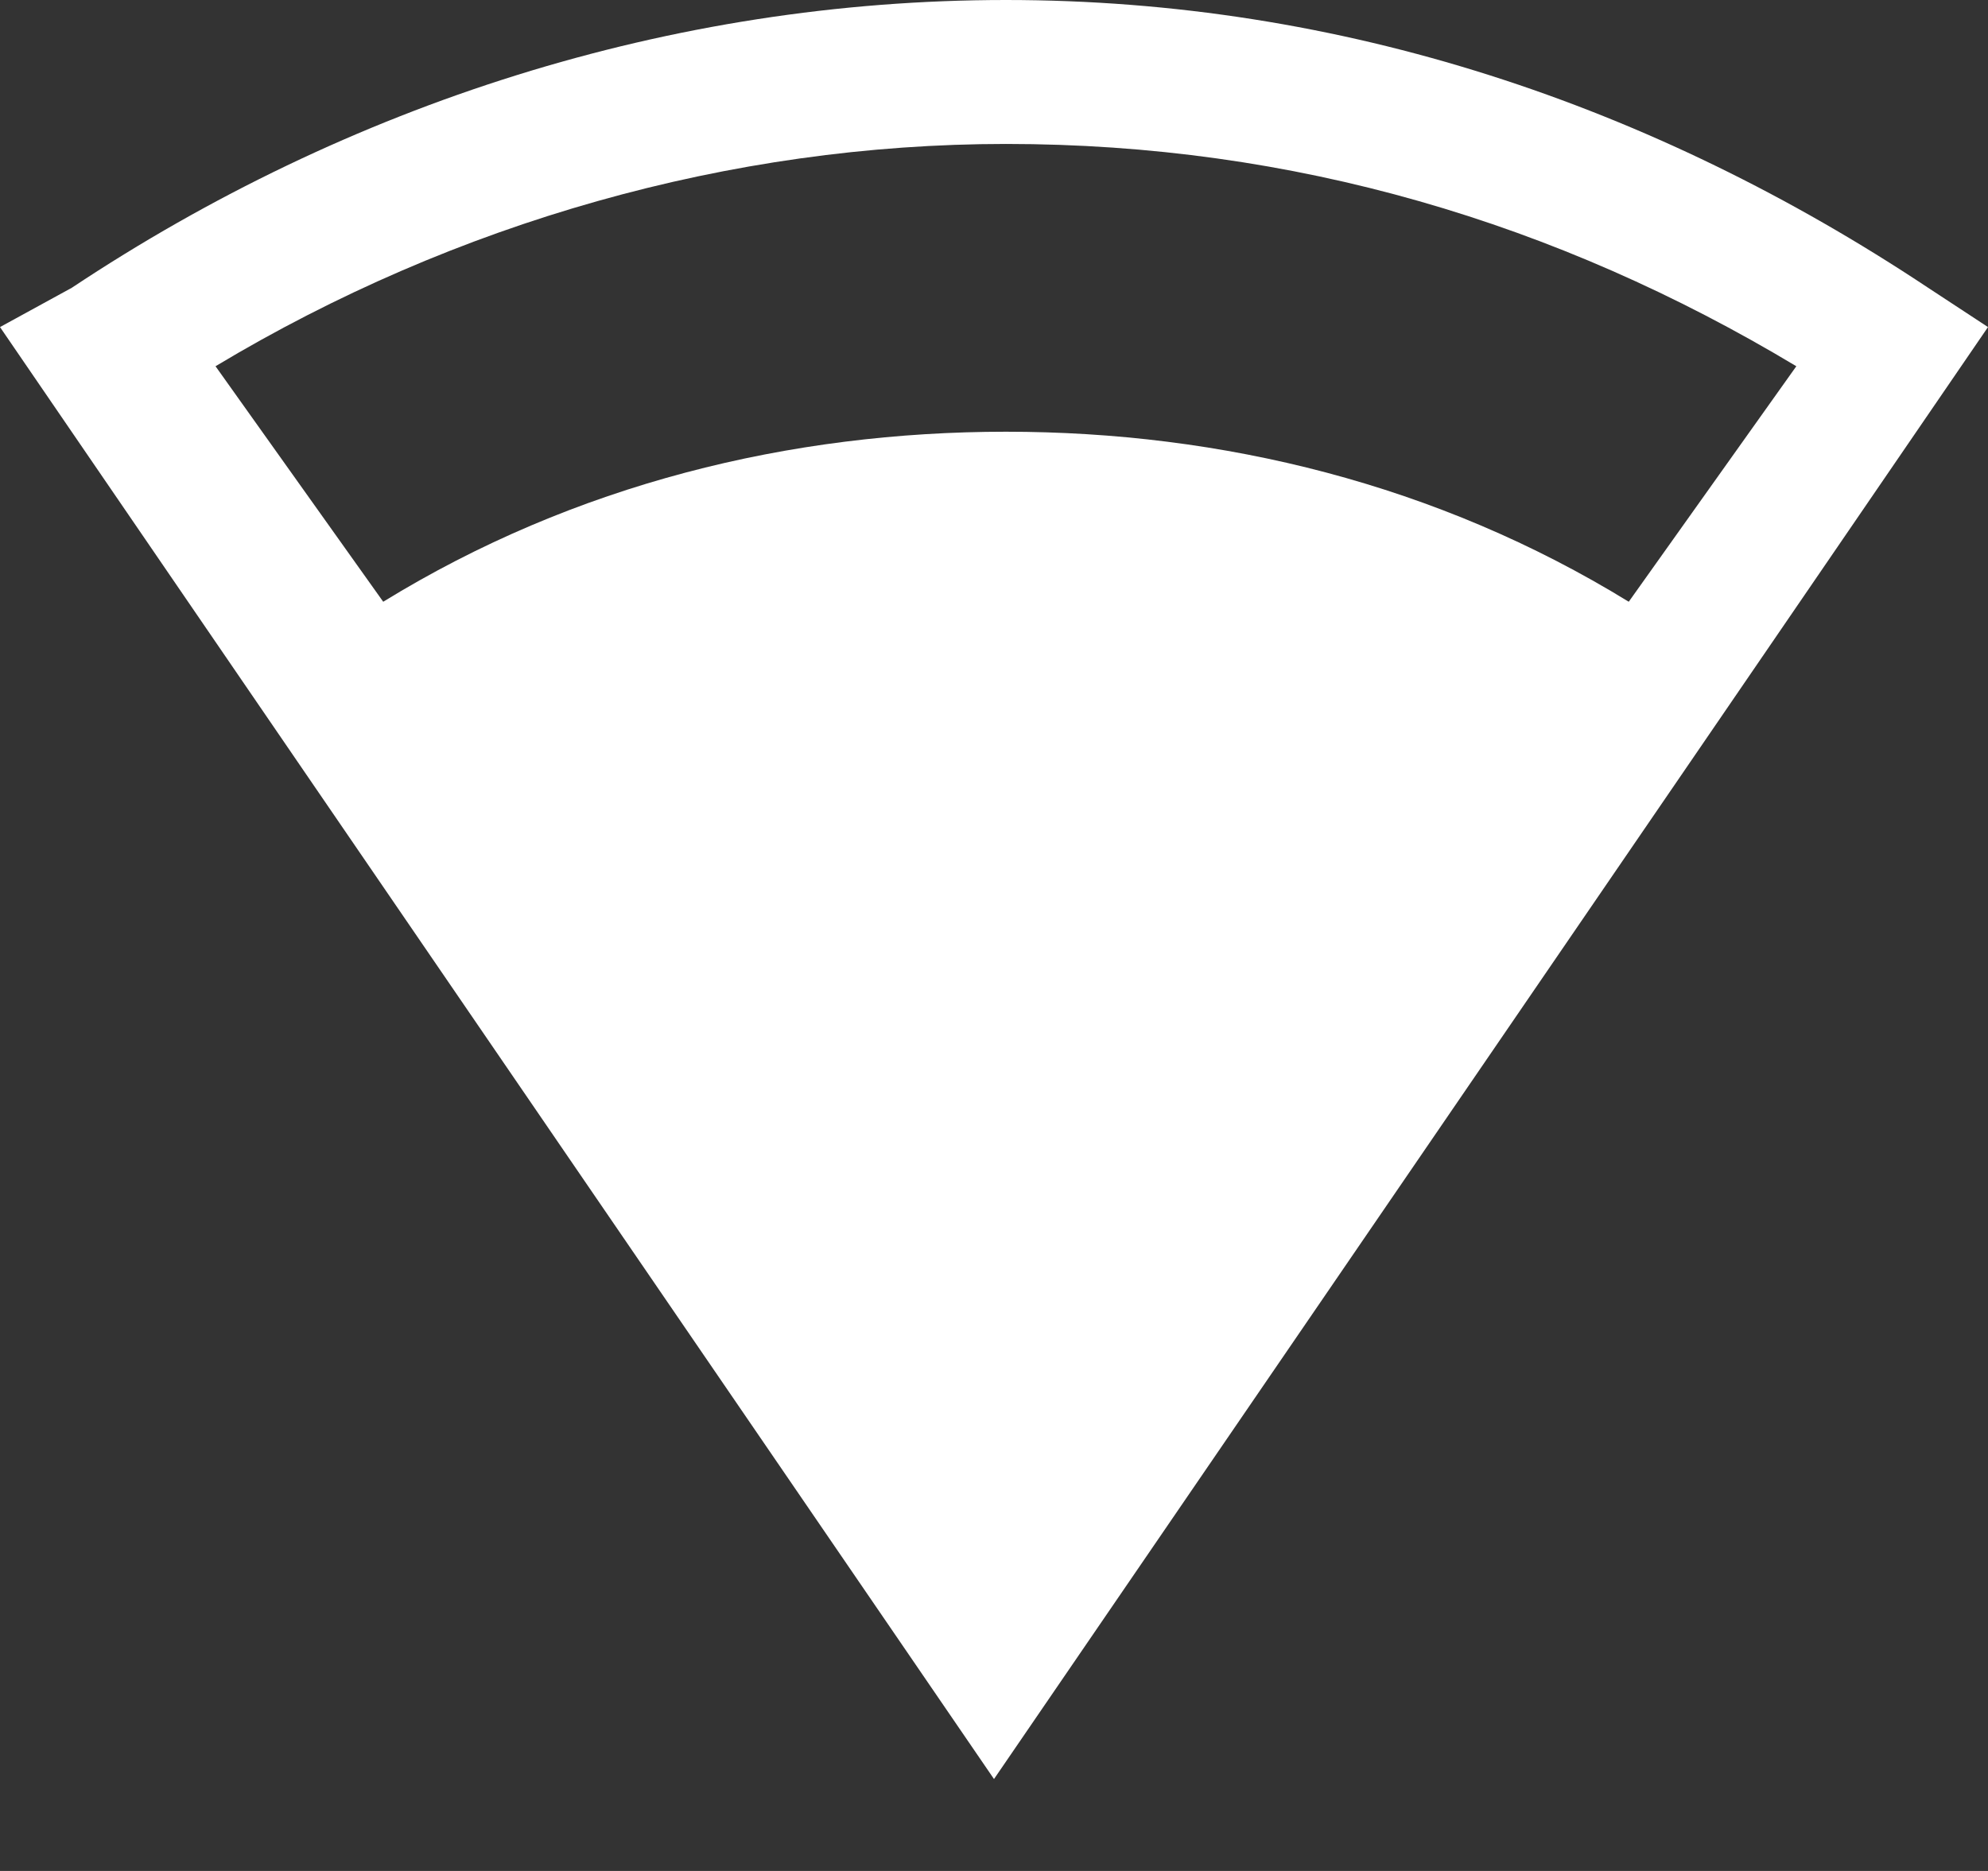 <svg width="17" height="16" viewBox="0 0 17 16" fill="none" xmlns="http://www.w3.org/2000/svg">
<rect x="0" y="0" width="17" height="16" fill="#333333" stroke="none"/>
<path d="M8.602 0C5.735 0 2.97 0.895 0.614 2.461L0 2.797L8.5 15.214L17 2.797L16.488 2.461C14.133 0.895 11.47 0 8.602 0ZM15.361 3.132L13.928 5.146C12.289 4.139 10.446 3.692 8.602 3.692C6.759 3.692 4.916 4.139 3.277 5.146L1.843 3.132C3.892 1.902 6.247 1.231 8.602 1.231C11.06 1.231 13.313 1.902 15.361 3.132Z" fill="white"/>
</svg>
